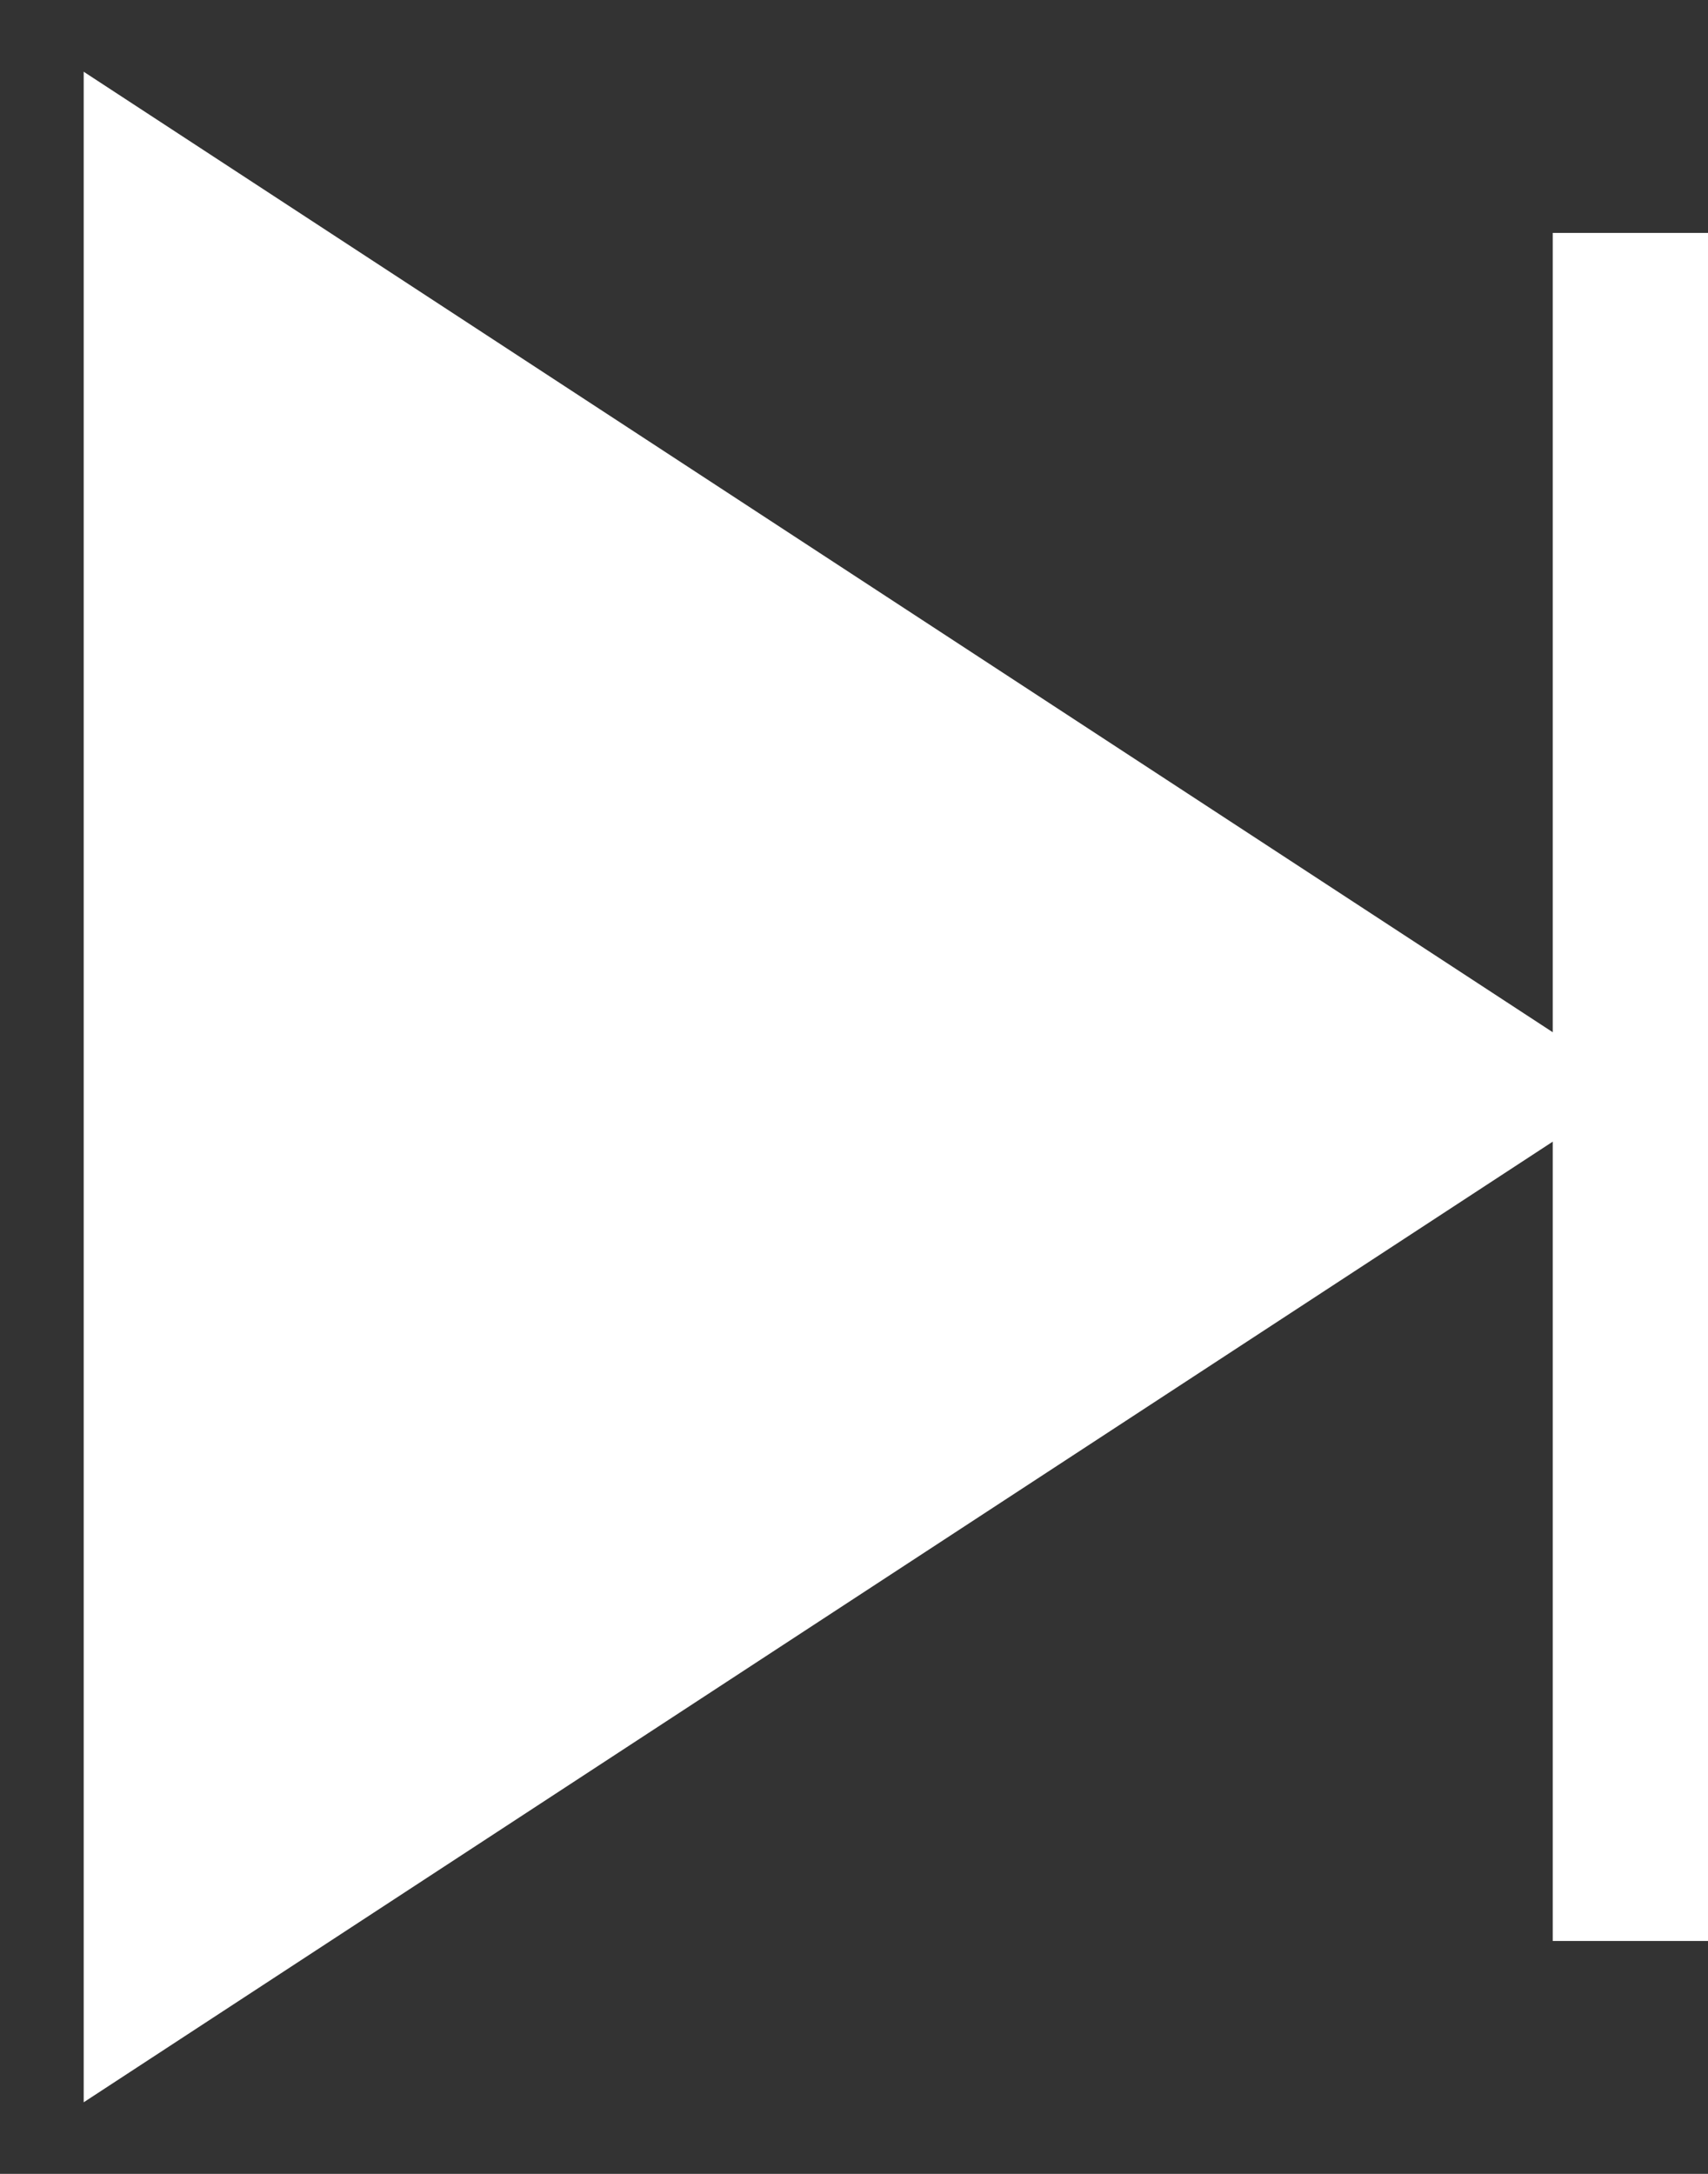 <svg width="11" height="14" viewBox="0 0 11 14" fill="none" xmlns="http://www.w3.org/2000/svg">
<rect x="0" y="0" width="11" height="14" fill="#333333" stroke="none"/>
<path d="M10.539 7L0.539 13.539V0.462L10.539 7Z" fill="white"/>
<path d="M10.5 2V12" stroke="white" stroke-linecap="square"/>
</svg>
